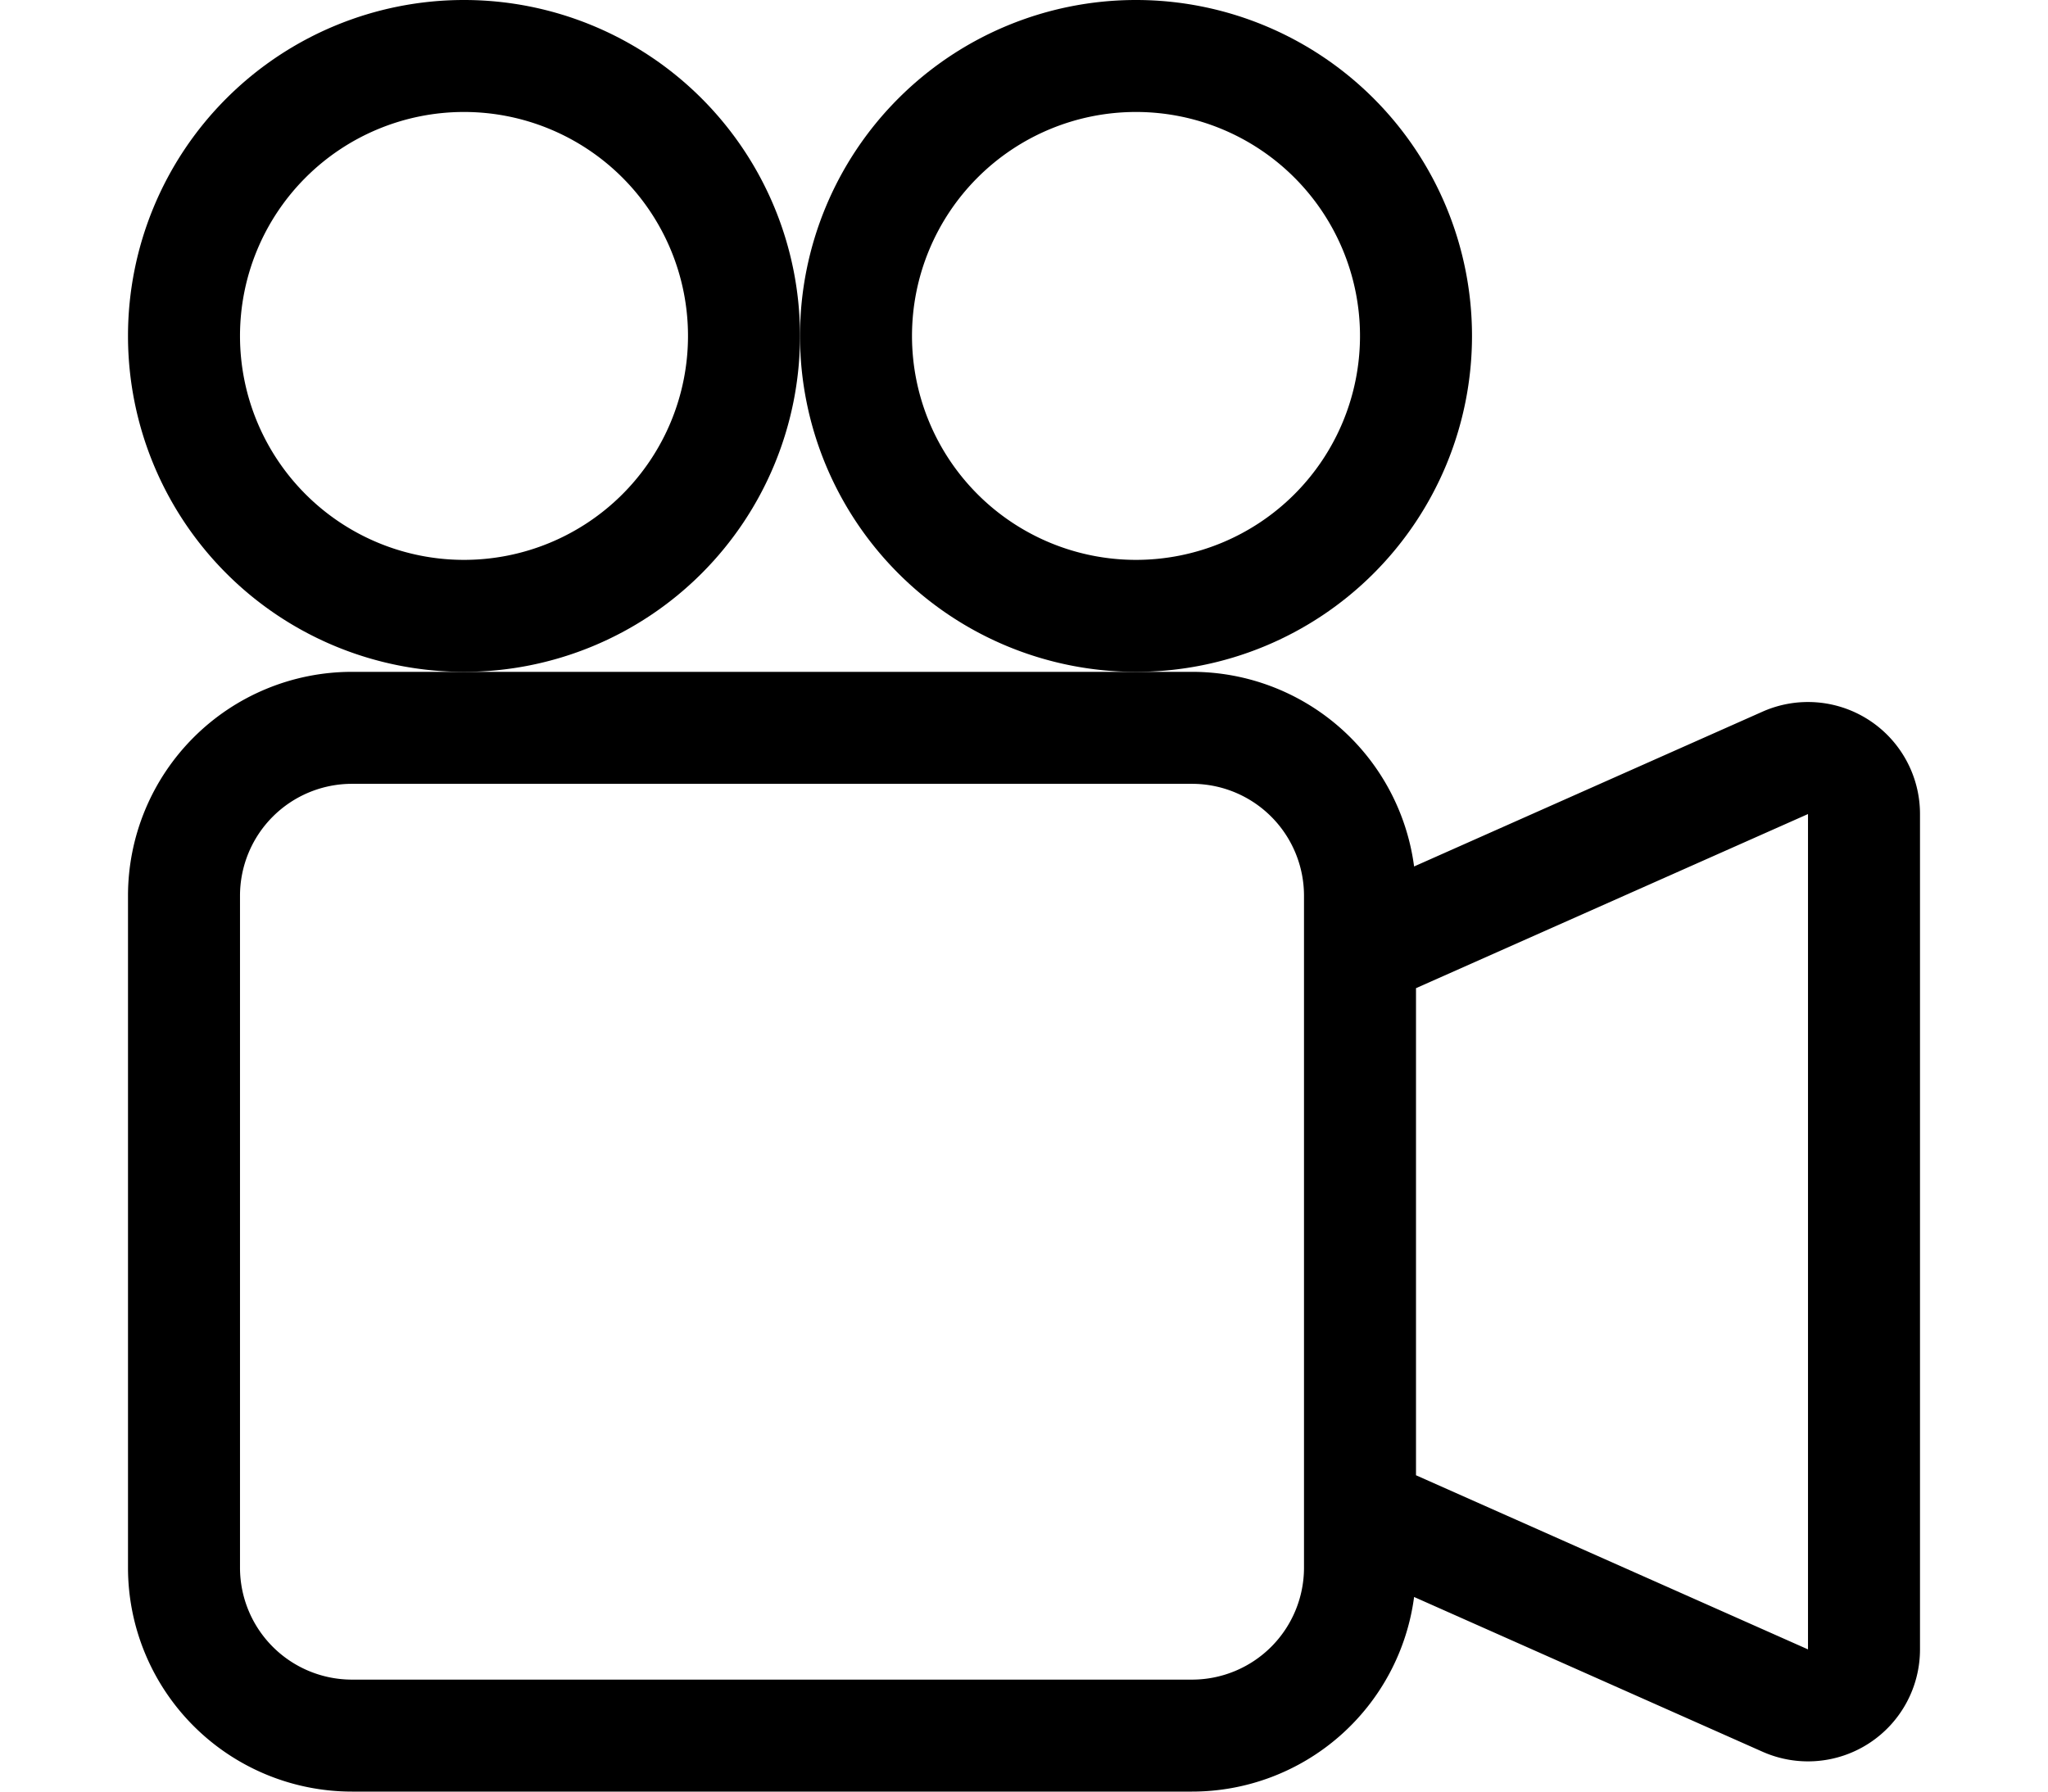 <?xml version="1.0" encoding="UTF-8"?>
<svg xmlns="http://www.w3.org/2000/svg" width="16" height="14" fill="currentColor" class="bi bi-camera-reels" viewBox="0 0 16 16">
  <path d="M6 3a3 3 0 1 1-6 0 3 3 0 0 1 6 0M1 3a2 2 0 1 0 4 0 2 2 0 0 0-4 0"/>
  <path d="M9 6h.5a2 2 0 0 1 1.983 1.738l3.11-1.382A1 1 0 0 1 16 7.269v7.462a1 1 0 0 1-1.406.913l-3.111-1.382A2 2 0 0 1 9.5 16H2a2 2 0 0 1-2-2V8a2 2 0 0 1 2-2zm6 8.73V7.27l-3.5 1.555v4.35zM1 8v6a1 1 0 0 0 1 1h7.5a1 1 0 0 0 1-1V8a1 1 0 0 0-1-1H2a1 1 0 0 0-1 1"/>
  <path d="M9 6a3 3 0 1 0 0-6 3 3 0 0 0 0 6M7 3a2 2 0 1 1 4 0 2 2 0 0 1-4 0"/>
</svg>